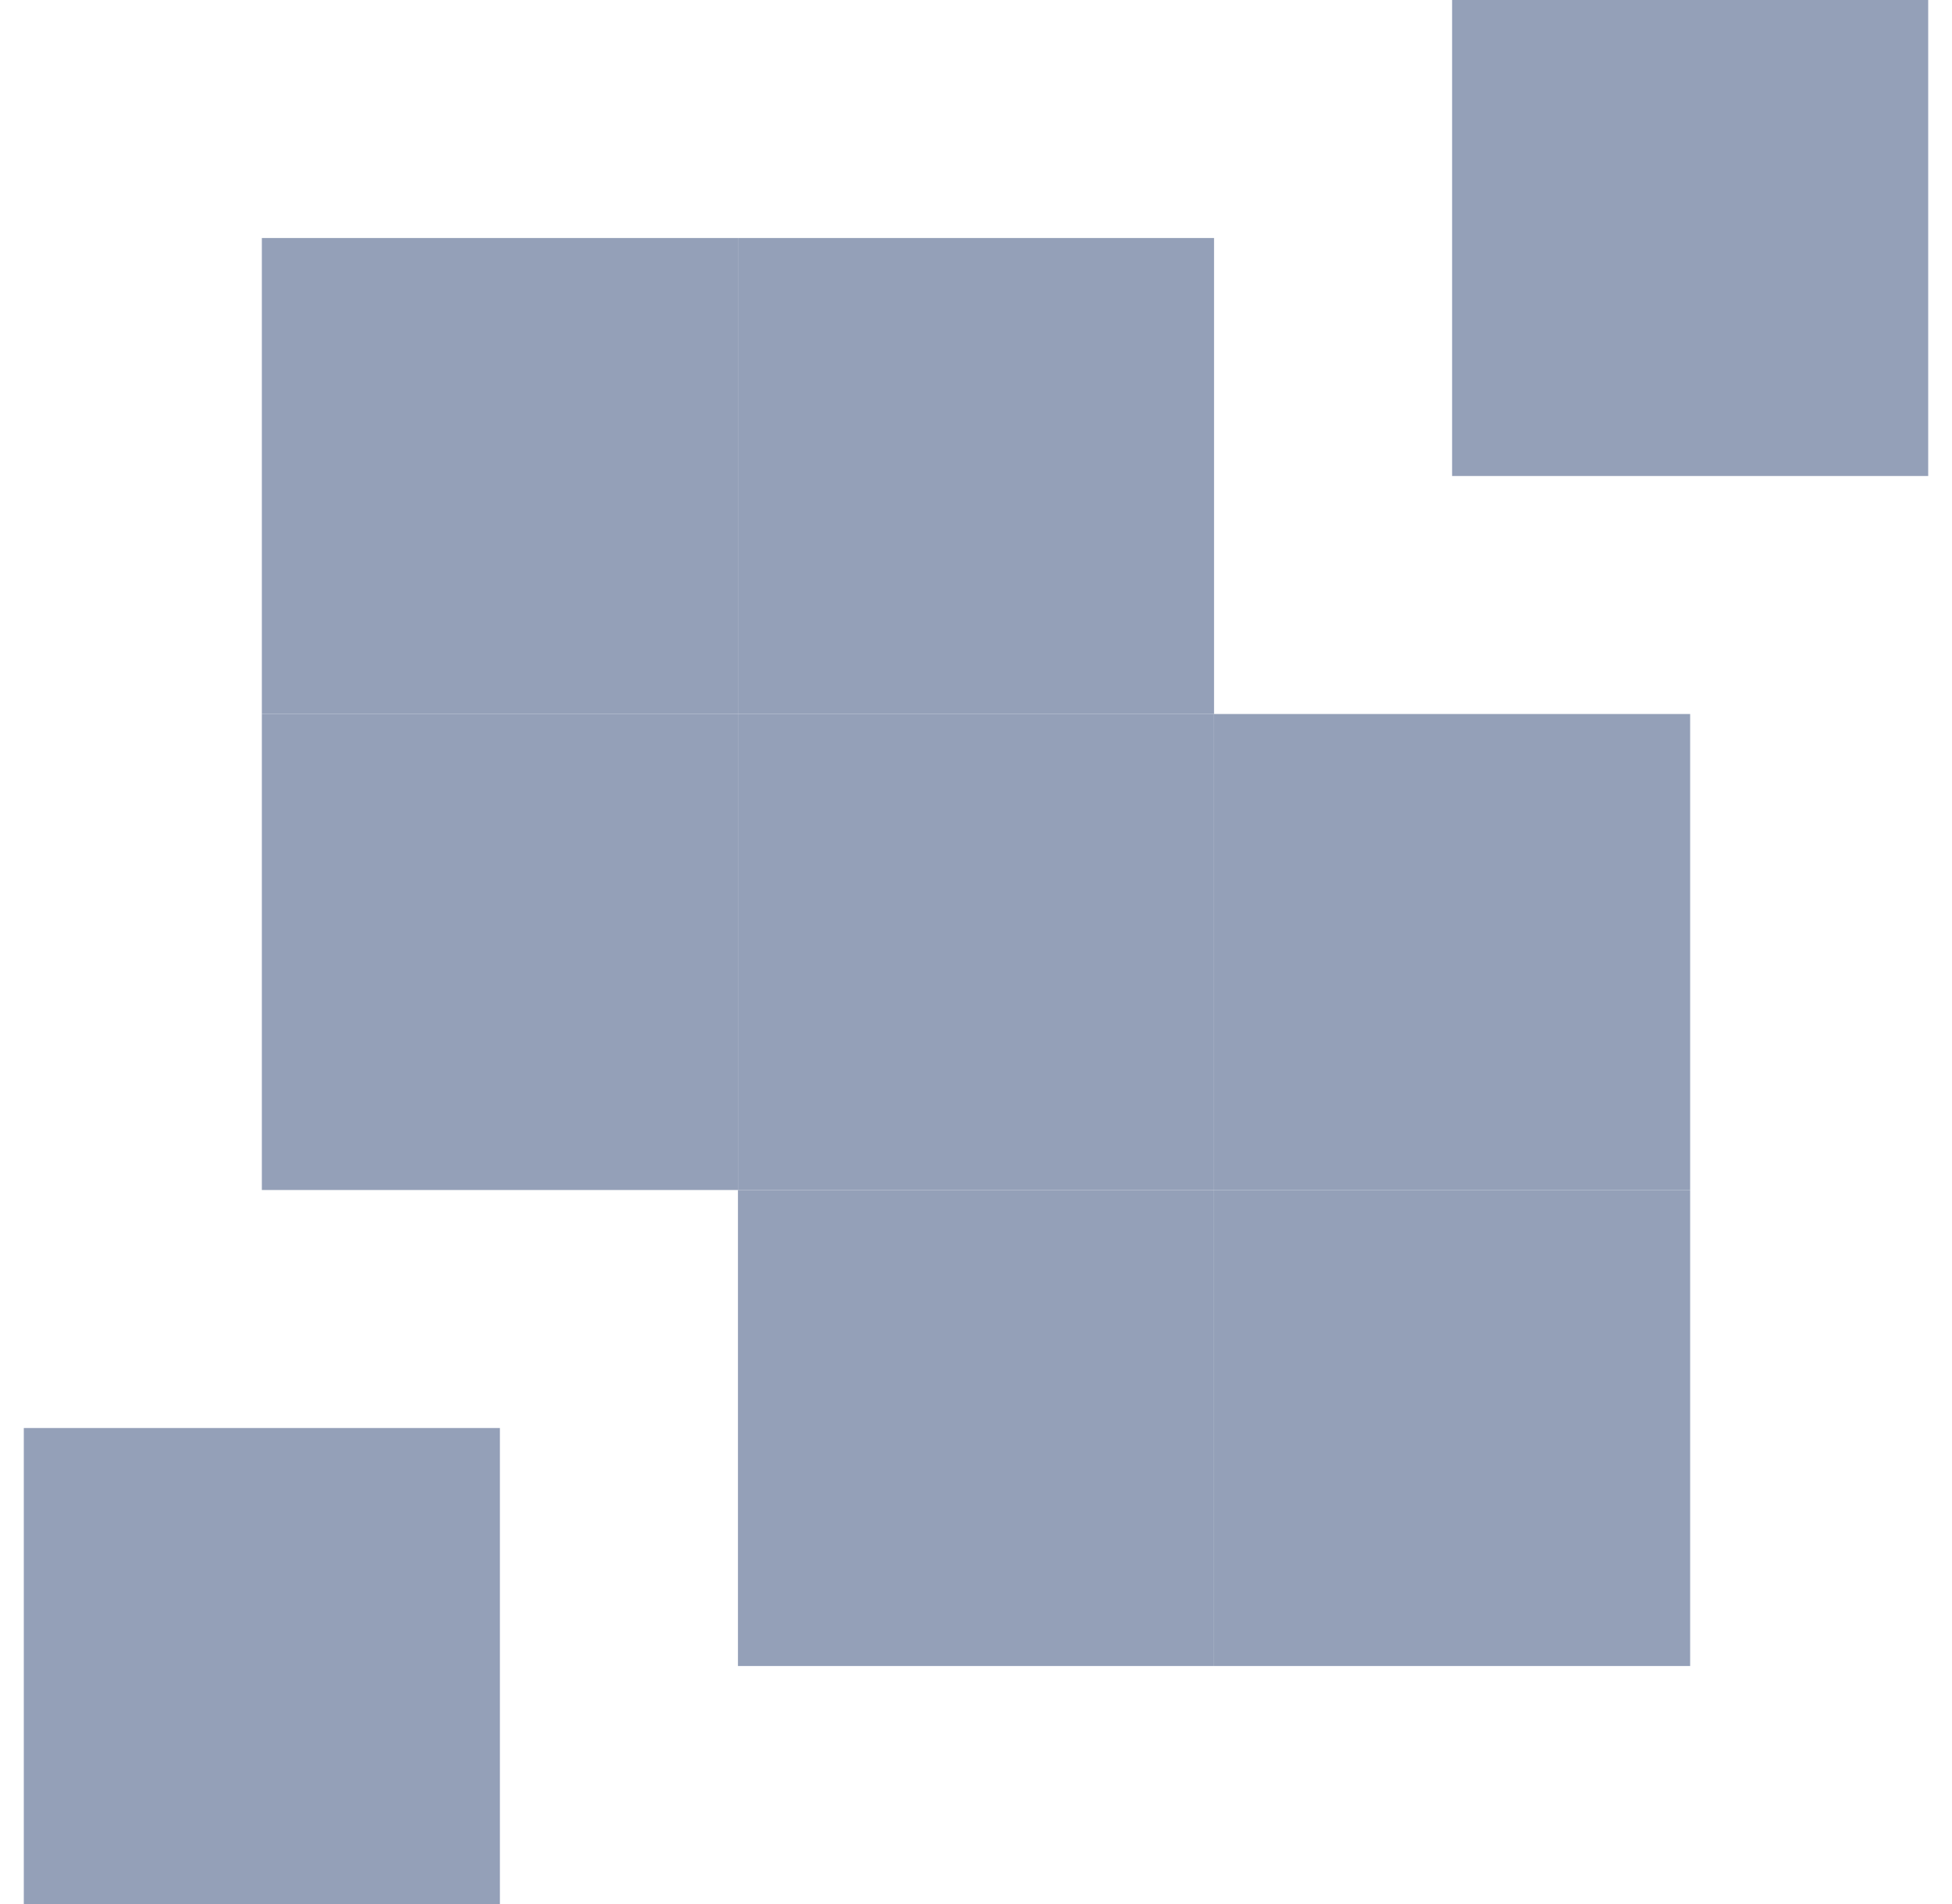 <svg width="41" height="40" viewBox="0 0 41 40" fill="none" xmlns="http://www.w3.org/2000/svg">
  <path d="M15.5 15V25H25.5V15H15.5Z" fill="#94A0B8"/>
  <path d="M5.5 15L5.5 25H15.5V15H5.5Z" fill="#94A0B8"/>
  <path d="M15.5 5V15H25.5V5H15.5Z" fill="#94A0B8"/>
  <path d="M25.5 25V35H35.5V25H25.5Z" fill="#94A0B8"/>
  <path d="M5.5 5L5.5 15H15.5V5H5.5Z" fill="#94A0B8"/>
  <path d="M15.5 25V35H25.5V25H15.5Z" fill="#94A0B8"/>
  <path d="M30.5 0V10H40.5V0H30.5Z" fill="#94A0B8"/>
  <path d="M0.5 30L0.5 40H10.5V30H0.5Z" fill="#94A0B8"/>
  <path d="M25.5 15V25H35.5V15H25.5Z" fill="#94A0B8"/>
</svg>
